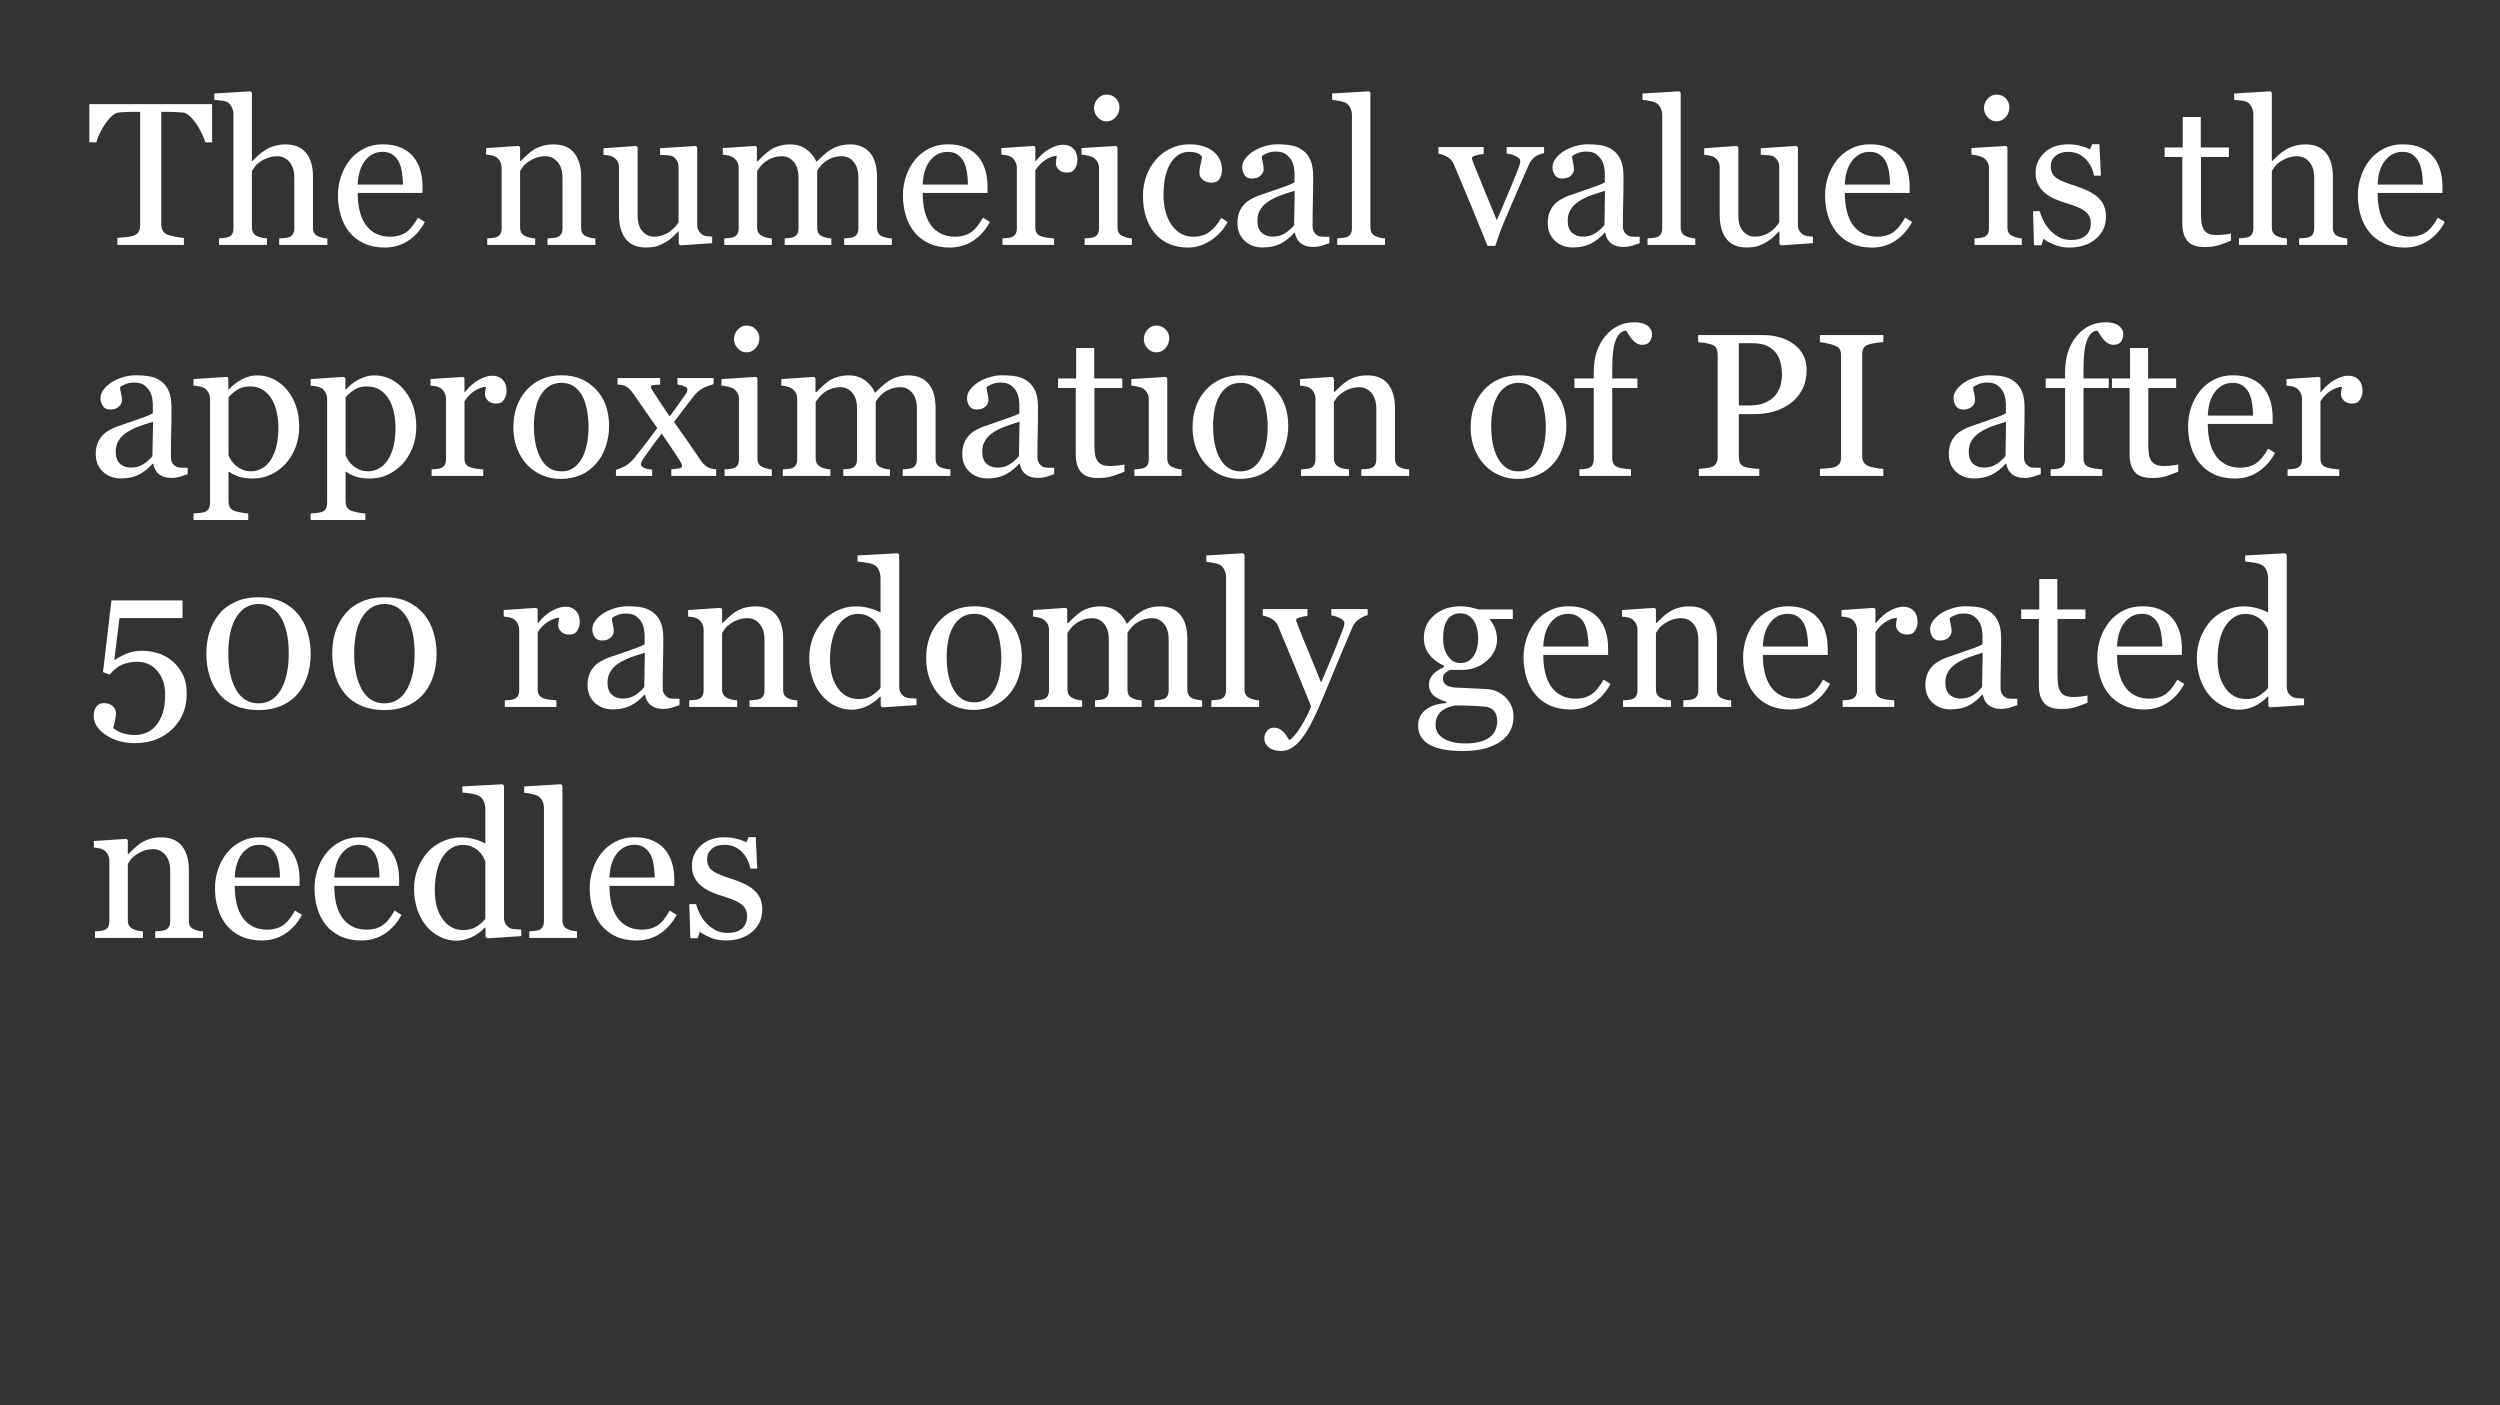 <?xml version="1.0" encoding="UTF-8"?>
<svg xmlns="http://www.w3.org/2000/svg" xmlns:xlink="http://www.w3.org/1999/xlink" width="854pt" height="480pt" viewBox="0 0 854 480" version="1.1">
<rect x="0" y="0" width="854" height="480" fill="#333333" stroke="none"/>
<defs>
<g>
<symbol overflow="visible" id="glyph0-0">
<path style="stroke:none;" d="M 8.68 0 L 8.68 -52.082 L 60.762 -52.082 L 60.762 0 Z M 13.02 -4.34 L 56.422 -4.34 L 56.422 -47.742 L 13.02 -47.742 Z "/>
</symbol>
<symbol overflow="visible" id="glyph0-1">
<path style="stroke:none;" d="M 42.453 -35.062 L 40.113 -35.062 C 39.91 -35.875 39.539 -36.84 39.008 -37.961 C 38.473 -39.078 37.879 -40.133 37.227 -41.129 C 36.539 -42.168 35.797 -43.078 34.996 -43.859 C 34.191 -44.637 33.418 -45.086 32.672 -45.199 C 31.969 -45.289 31.082 -45.355 30.02 -45.402 C 28.949 -45.445 27.965 -45.469 27.062 -45.473 L 25.094 -45.473 L 25.094 -6.984 C 25.09 -6.238 25.246 -5.555 25.566 -4.934 C 25.879 -4.309 26.434 -3.828 27.227 -3.492 C 27.633 -3.332 28.488 -3.117 29.789 -2.848 C 31.086 -2.574 32.098 -2.426 32.824 -2.406 L 32.824 0 L 10.105 0 L 10.105 -2.406 C 10.734 -2.449 11.699 -2.539 13.004 -2.68 C 14.301 -2.812 15.199 -2.984 15.699 -3.188 C 16.441 -3.48 16.992 -3.902 17.344 -4.457 C 17.695 -5.008 17.871 -5.75 17.871 -6.68 L 17.871 -45.473 L 15.902 -45.473 C 15.199 -45.469 14.328 -45.453 13.289 -45.422 C 12.25 -45.387 11.254 -45.312 10.309 -45.199 C 9.559 -45.105 8.785 -44.656 7.984 -43.859 C 7.18 -43.055 6.441 -42.145 5.766 -41.129 C 5.086 -40.109 4.484 -39.031 3.965 -37.891 C 3.445 -36.746 3.086 -35.805 2.883 -35.062 L 0.508 -35.062 L 0.508 -48.117 L 42.453 -48.117 Z "/>
</symbol>
<symbol overflow="visible" id="glyph0-2">
<path style="stroke:none;" d="M 38.824 0 L 22.379 0 L 22.379 -2.238 C 22.895 -2.281 23.473 -2.324 24.109 -2.371 C 24.738 -2.414 25.258 -2.504 25.668 -2.645 C 26.297 -2.844 26.766 -3.199 27.074 -3.711 C 27.379 -4.219 27.531 -4.883 27.535 -5.695 L 27.535 -22.887 C 27.531 -25.262 26.973 -27.09 25.852 -28.379 C 24.727 -29.664 23.359 -30.309 21.754 -30.312 C 20.574 -30.309 19.48 -30.125 18.477 -29.754 C 17.465 -29.379 16.566 -28.922 15.773 -28.383 C 15 -27.816 14.41 -27.25 14.004 -26.688 C 13.598 -26.121 13.281 -25.645 13.055 -25.262 L 13.055 -6.035 C 13.055 -5.266 13.207 -4.633 13.512 -4.137 C 13.816 -3.637 14.285 -3.25 14.918 -2.984 C 15.414 -2.754 15.926 -2.586 16.461 -2.473 C 16.988 -2.359 17.57 -2.281 18.207 -2.238 L 18.207 0 L 1.832 0 L 1.832 -2.238 C 2.344 -2.281 2.883 -2.332 3.445 -2.391 C 4.008 -2.445 4.48 -2.527 4.863 -2.645 C 5.488 -2.844 5.957 -3.199 6.273 -3.711 C 6.586 -4.219 6.742 -4.883 6.746 -5.699 L 6.746 -44.652 C 6.742 -45.422 6.566 -46.191 6.219 -46.961 C 5.867 -47.727 5.41 -48.305 4.848 -48.691 C 4.438 -48.984 3.723 -49.191 2.695 -49.32 C 1.664 -49.441 0.832 -49.527 0.203 -49.574 L 0.203 -51.742 L 12.578 -52.488 L 13.055 -51.98 L 13.055 -28.652 L 13.191 -28.652 C 13.934 -29.395 14.613 -30.055 15.227 -30.633 C 15.836 -31.211 16.641 -31.816 17.641 -32.449 C 18.496 -32.992 19.508 -33.441 20.68 -33.805 C 21.844 -34.164 23.152 -34.348 24.602 -34.348 C 27.59 -34.348 29.887 -33.402 31.496 -31.516 C 33.102 -29.629 33.906 -26.91 33.91 -23.363 L 33.91 -5.969 C 33.906 -5.176 34.051 -4.535 34.336 -4.051 C 34.617 -3.562 35.09 -3.188 35.754 -2.918 C 36.277 -2.711 36.746 -2.555 37.168 -2.457 C 37.586 -2.352 38.141 -2.281 38.824 -2.238 Z "/>
</symbol>
<symbol overflow="visible" id="glyph0-3">
<path style="stroke:none;" d="M 32.145 -7.867 C 30.742 -5.199 28.863 -3.074 26.516 -1.492 C 24.16 0.09 21.461 0.879 18.414 0.883 C 15.723 0.879 13.367 0.406 11.344 -0.539 C 9.32 -1.488 7.652 -2.777 6.34 -4.406 C 5.027 -6.031 4.047 -7.93 3.406 -10.102 C 2.758 -12.273 2.438 -14.566 2.441 -16.988 C 2.438 -19.152 2.781 -21.285 3.477 -23.379 C 4.164 -25.469 5.176 -27.352 6.512 -29.027 C 7.793 -30.629 9.391 -31.922 11.305 -32.906 C 13.211 -33.891 15.355 -34.383 17.734 -34.383 C 20.172 -34.383 22.262 -33.996 24.004 -33.23 C 25.742 -32.457 27.156 -31.406 28.246 -30.078 C 29.281 -28.805 30.055 -27.312 30.566 -25.598 C 31.074 -23.879 31.328 -22.016 31.332 -20.004 L 31.332 -17.77 L 9.188 -17.77 C 9.188 -15.57 9.395 -13.574 9.816 -11.785 C 10.23 -9.992 10.895 -8.418 11.801 -7.062 C 12.68 -5.742 13.832 -4.707 15.258 -3.949 C 16.68 -3.191 18.375 -2.812 20.344 -2.812 C 22.355 -2.812 24.09 -3.281 25.551 -4.227 C 27.008 -5.168 28.414 -6.867 29.77 -9.324 Z M 24.652 -20.617 C 24.648 -21.875 24.543 -23.227 24.328 -24.672 C 24.113 -26.113 23.77 -27.32 23.297 -28.289 C 22.773 -29.324 22.059 -30.168 21.156 -30.824 C 20.25 -31.477 19.086 -31.805 17.668 -31.805 C 15.289 -31.805 13.316 -30.816 11.746 -28.848 C 10.172 -26.871 9.32 -24.129 9.188 -20.617 Z "/>
</symbol>
<symbol overflow="visible" id="glyph0-4">
<path style="stroke:none;" d=""/>
</symbol>
<symbol overflow="visible" id="glyph0-5">
<path style="stroke:none;" d="M 39.367 0 L 23.023 0 L 23.023 -2.238 C 23.539 -2.281 24.109 -2.324 24.734 -2.371 C 25.352 -2.414 25.867 -2.504 26.277 -2.645 C 26.906 -2.844 27.375 -3.199 27.684 -3.711 C 27.988 -4.219 28.141 -4.883 28.145 -5.695 L 28.145 -22.887 C 28.141 -25.262 27.582 -27.09 26.461 -28.379 C 25.336 -29.664 23.969 -30.309 22.367 -30.312 C 21.16 -30.309 20.062 -30.125 19.066 -29.754 C 18.07 -29.379 17.188 -28.922 16.418 -28.383 C 15.668 -27.859 15.07 -27.297 14.633 -26.703 C 14.188 -26.102 13.867 -25.621 13.664 -25.262 L 13.664 -6.035 C 13.664 -5.266 13.82 -4.633 14.137 -4.137 C 14.453 -3.637 14.93 -3.25 15.562 -2.984 C 16.039 -2.754 16.551 -2.586 17.105 -2.473 C 17.656 -2.359 18.23 -2.281 18.82 -2.238 L 18.82 0 L 2.441 0 L 2.441 -2.238 C 2.961 -2.281 3.496 -2.324 4.051 -2.371 C 4.602 -2.414 5.082 -2.504 5.492 -2.645 C 6.121 -2.844 6.59 -3.199 6.898 -3.711 C 7.203 -4.215 7.359 -4.875 7.359 -5.691 L 7.359 -26.316 C 7.359 -27.082 7.195 -27.789 6.867 -28.434 C 6.539 -29.074 6.078 -29.602 5.492 -30.012 C 5.059 -30.281 4.551 -30.477 3.965 -30.602 C 3.375 -30.723 2.742 -30.809 2.07 -30.855 L 2.07 -33.094 L 13.191 -33.84 L 13.664 -33.367 L 13.664 -28.652 L 13.836 -28.652 C 14.375 -29.191 15.055 -29.84 15.867 -30.602 C 16.68 -31.355 17.449 -31.973 18.176 -32.449 C 19.012 -32.992 20.004 -33.441 21.156 -33.805 C 22.309 -34.164 23.609 -34.348 25.059 -34.348 C 28.266 -34.348 30.645 -33.348 32.195 -31.348 C 33.742 -29.348 34.516 -26.684 34.52 -23.363 L 34.52 -5.969 C 34.516 -5.176 34.652 -4.535 34.926 -4.051 C 35.195 -3.562 35.66 -3.188 36.316 -2.918 C 36.855 -2.691 37.324 -2.531 37.723 -2.441 C 38.117 -2.348 38.664 -2.281 39.367 -2.238 Z "/>
</symbol>
<symbol overflow="visible" id="glyph0-6">
<path style="stroke:none;" d="M 38.281 -0.609 L 27.367 0.137 L 26.855 -0.34 L 26.855 -4.578 L 26.652 -4.578 C 26.109 -4.008 25.5 -3.402 24.824 -2.762 C 24.145 -2.113 23.367 -1.531 22.488 -1.016 C 21.473 -0.402 20.488 0.055 19.543 0.371 C 18.59 0.684 17.25 0.844 15.516 0.848 C 12.555 0.844 10.301 -0.117 8.758 -2.047 C 7.211 -3.977 6.438 -6.785 6.441 -10.465 L 6.441 -26.453 C 6.438 -27.262 6.285 -27.945 5.98 -28.5 C 5.672 -29.055 5.223 -29.535 4.633 -29.941 C 4.223 -30.211 3.711 -30.406 3.098 -30.535 C 2.48 -30.656 1.832 -30.742 1.152 -30.789 L 1.152 -33.027 L 12.309 -33.84 L 12.816 -33.367 L 12.816 -10.137 C 12.812 -7.719 13.355 -5.898 14.445 -4.68 C 15.527 -3.457 16.828 -2.848 18.344 -2.848 C 19.586 -2.848 20.695 -3.039 21.668 -3.422 C 22.637 -3.805 23.449 -4.254 24.109 -4.777 C 24.715 -5.246 25.25 -5.75 25.719 -6.285 C 26.18 -6.812 26.539 -7.305 26.789 -7.758 L 26.789 -26.691 C 26.789 -27.434 26.629 -28.094 26.312 -28.672 C 25.996 -29.242 25.555 -29.734 24.992 -30.145 C 24.578 -30.414 23.973 -30.578 23.176 -30.637 C 22.371 -30.691 21.473 -30.742 20.48 -30.789 L 20.48 -33.027 L 32.652 -33.84 L 33.164 -33.367 L 33.164 -6.844 C 33.164 -6.078 33.32 -5.422 33.637 -4.879 C 33.953 -4.336 34.395 -3.875 34.961 -3.492 C 35.363 -3.242 35.848 -3.078 36.418 -3 C 36.98 -2.922 37.602 -2.871 38.281 -2.848 Z "/>
</symbol>
<symbol overflow="visible" id="glyph0-7">
<path style="stroke:none;" d="M 59.645 0 L 43.367 0 L 43.367 -2.238 C 43.883 -2.281 44.41 -2.324 44.945 -2.371 C 45.473 -2.414 45.941 -2.504 46.352 -2.645 C 46.98 -2.844 47.449 -3.199 47.758 -3.711 C 48.062 -4.219 48.215 -4.883 48.219 -5.695 L 48.219 -22.957 C 48.215 -25.305 47.68 -27.117 46.605 -28.395 C 45.531 -29.672 44.191 -30.309 42.59 -30.312 C 41.477 -30.309 40.438 -30.141 39.469 -29.805 C 38.496 -29.465 37.602 -28.992 36.789 -28.383 C 36.133 -27.883 35.586 -27.344 35.145 -26.77 C 34.703 -26.191 34.367 -25.711 34.145 -25.328 L 34.145 -6.035 C 34.141 -5.242 34.277 -4.59 34.551 -4.086 C 34.82 -3.574 35.285 -3.188 35.941 -2.918 C 36.461 -2.711 36.93 -2.555 37.348 -2.457 C 37.766 -2.352 38.312 -2.281 38.996 -2.238 L 38.996 0 L 23.059 0 L 23.059 -2.238 C 23.574 -2.281 24.078 -2.324 24.566 -2.371 C 25.051 -2.414 25.496 -2.504 25.906 -2.645 C 26.535 -2.844 27.004 -3.199 27.312 -3.711 C 27.613 -4.219 27.766 -4.883 27.77 -5.695 L 27.77 -22.957 C 27.766 -25.305 27.23 -27.117 26.156 -28.395 C 25.078 -29.672 23.734 -30.309 22.129 -30.312 C 21.016 -30.309 19.973 -30.133 19 -29.785 C 18.023 -29.434 17.129 -28.957 16.316 -28.348 C 15.656 -27.848 15.102 -27.285 14.652 -26.668 C 14.195 -26.043 13.855 -25.574 13.633 -25.262 L 13.633 -6.102 C 13.629 -5.328 13.785 -4.684 14.105 -4.168 C 14.418 -3.645 14.895 -3.25 15.531 -2.984 C 16.004 -2.754 16.488 -2.586 16.988 -2.473 C 17.48 -2.359 18.035 -2.281 18.648 -2.238 L 18.648 0 L 2.406 0 L 2.406 -2.238 C 2.926 -2.281 3.461 -2.324 4.016 -2.371 C 4.566 -2.414 5.051 -2.504 5.461 -2.645 C 6.094 -2.844 6.562 -3.199 6.867 -3.711 C 7.172 -4.215 7.324 -4.875 7.324 -5.691 L 7.324 -26.453 C 7.324 -27.176 7.16 -27.824 6.832 -28.402 C 6.504 -28.973 6.047 -29.465 5.461 -29.875 C 5.031 -30.145 4.5 -30.363 3.867 -30.535 C 3.234 -30.699 2.578 -30.809 1.898 -30.855 L 1.898 -33.094 L 13.09 -33.84 L 13.562 -33.367 L 13.562 -28.586 L 13.801 -28.586 C 14.363 -29.148 15.055 -29.816 15.867 -30.586 C 16.68 -31.352 17.438 -31.973 18.141 -32.449 C 18.93 -32.992 19.918 -33.441 21.105 -33.805 C 22.293 -34.164 23.574 -34.348 24.957 -34.348 C 27.121 -34.348 28.988 -33.766 30.551 -32.602 C 32.109 -31.438 33.227 -30.031 33.91 -28.383 C 34.715 -29.172 35.43 -29.863 36.055 -30.465 C 36.672 -31.059 37.492 -31.699 38.512 -32.383 C 39.367 -32.969 40.375 -33.441 41.539 -33.805 C 42.699 -34.164 43.992 -34.348 45.418 -34.348 C 48.234 -34.348 50.469 -33.418 52.121 -31.566 C 53.766 -29.711 54.59 -26.863 54.594 -23.023 L 54.594 -6.035 C 54.59 -5.242 54.727 -4.59 55 -4.086 C 55.27 -3.574 55.734 -3.188 56.391 -2.918 C 56.906 -2.711 57.418 -2.555 57.93 -2.457 C 58.438 -2.352 59.008 -2.281 59.645 -2.238 Z "/>
</symbol>
<symbol overflow="visible" id="glyph0-8">
<path style="stroke:none;" d="M 28.043 -29.129 C 28.043 -27.973 27.758 -26.949 27.195 -26.059 C 26.625 -25.16 25.754 -24.715 24.582 -24.719 C 23.312 -24.715 22.348 -25.043 21.684 -25.703 C 21.016 -26.355 20.684 -27.078 20.684 -27.871 C 20.684 -28.367 20.723 -28.82 20.801 -29.227 C 20.879 -29.633 20.953 -30.039 21.023 -30.449 C 19.961 -30.445 18.715 -30.016 17.293 -29.16 C 15.863 -28.297 14.656 -27.078 13.664 -25.5 L 13.664 -6.035 C 13.664 -5.242 13.816 -4.598 14.121 -4.102 C 14.426 -3.602 14.906 -3.227 15.562 -2.984 C 16.125 -2.754 16.852 -2.586 17.75 -2.473 C 18.641 -2.359 19.418 -2.281 20.074 -2.238 L 20.074 0 L 2.441 0 L 2.441 -2.238 C 2.961 -2.281 3.496 -2.324 4.051 -2.371 C 4.602 -2.414 5.082 -2.504 5.492 -2.645 C 6.121 -2.844 6.59 -3.199 6.898 -3.711 C 7.203 -4.215 7.359 -4.875 7.359 -5.691 L 7.359 -26.316 C 7.359 -27.012 7.195 -27.703 6.867 -28.383 C 6.539 -29.059 6.078 -29.602 5.492 -30.012 C 5.059 -30.281 4.551 -30.477 3.965 -30.602 C 3.375 -30.723 2.742 -30.809 2.07 -30.855 L 2.07 -33.094 L 13.191 -33.84 L 13.664 -33.367 L 13.664 -28.652 L 13.836 -28.652 C 15.234 -30.48 16.793 -31.867 18.512 -32.82 C 20.227 -33.766 21.801 -34.242 23.227 -34.246 C 24.648 -34.242 25.805 -33.777 26.703 -32.855 C 27.594 -31.926 28.043 -30.684 28.043 -29.129 Z "/>
</symbol>
<symbol overflow="visible" id="glyph0-9">
<path style="stroke:none;" d="M 18.648 0 L 2.508 0 L 2.508 -2.238 C 3.027 -2.281 3.562 -2.324 4.117 -2.371 C 4.668 -2.414 5.148 -2.504 5.562 -2.645 C 6.191 -2.844 6.66 -3.199 6.969 -3.711 C 7.27 -4.215 7.422 -4.875 7.426 -5.691 L 7.426 -26.316 C 7.422 -27.035 7.258 -27.695 6.934 -28.297 C 6.602 -28.891 6.145 -29.395 5.562 -29.805 C 5.129 -30.074 4.508 -30.305 3.695 -30.5 C 2.879 -30.688 2.133 -30.809 1.457 -30.855 L 1.457 -33.094 L 13.258 -33.84 L 13.734 -33.367 L 13.734 -6.102 C 13.734 -5.309 13.883 -4.656 14.188 -4.137 C 14.484 -3.613 14.961 -3.227 15.617 -2.984 C 16.109 -2.777 16.594 -2.613 17.066 -2.492 C 17.535 -2.363 18.062 -2.281 18.648 -2.238 Z M 14.41 -47.031 C 14.406 -45.738 13.984 -44.613 13.137 -43.656 C 12.289 -42.691 11.242 -42.211 10.004 -42.215 C 8.848 -42.211 7.848 -42.668 7 -43.586 C 6.152 -44.5 5.73 -45.547 5.73 -46.727 C 5.73 -47.965 6.152 -49.051 7 -49.98 C 7.848 -50.906 8.848 -51.367 10.004 -51.371 C 11.289 -51.367 12.348 -50.934 13.172 -50.066 C 13.996 -49.195 14.406 -48.184 14.41 -47.031 Z "/>
</symbol>
<symbol overflow="visible" id="glyph0-10">
<path style="stroke:none;" d="M 17.902 0.883 C 13.062 0.879 9.277 -0.723 6.543 -3.934 C 3.805 -7.141 2.438 -11.449 2.441 -16.852 C 2.438 -19.203 2.805 -21.398 3.543 -23.445 C 4.273 -25.488 5.34 -27.352 6.746 -29.027 C 8.078 -30.629 9.754 -31.922 11.766 -32.906 C 13.777 -33.891 15.969 -34.383 18.344 -34.383 C 21.621 -34.383 24.289 -33.594 26.348 -32.023 C 28.402 -30.449 29.43 -28.309 29.434 -25.602 C 29.43 -24.469 29.16 -23.469 28.617 -22.598 C 28.074 -21.727 27.18 -21.293 25.941 -21.293 C 24.602 -21.293 23.566 -21.629 22.836 -22.309 C 22.098 -22.98 21.73 -23.738 21.734 -24.574 C 21.73 -25.586 21.867 -26.625 22.141 -27.699 C 22.41 -28.766 22.57 -29.551 22.617 -30.047 C 22.211 -30.746 21.605 -31.211 20.805 -31.449 C 20.004 -31.684 19.141 -31.805 18.219 -31.805 C 17.133 -31.805 16.102 -31.57 15.125 -31.109 C 14.141 -30.641 13.188 -29.789 12.266 -28.551 C 11.43 -27.418 10.754 -25.891 10.238 -23.973 C 9.715 -22.047 9.457 -19.754 9.461 -17.09 C 9.457 -12.883 10.387 -9.453 12.254 -6.797 C 14.113 -4.141 16.559 -2.812 19.582 -2.812 C 21.77 -2.812 23.602 -3.344 25.082 -4.414 C 26.559 -5.48 27.93 -7.086 29.199 -9.223 L 31.363 -7.801 C 29.871 -5.129 27.906 -3.016 25.465 -1.457 C 23.023 0.102 20.5 0.879 17.902 0.883 Z "/>
</symbol>
<symbol overflow="visible" id="glyph0-11">
<path style="stroke:none;" d="M 34.113 -0.609 C 33.051 -0.227 32.117 0.082 31.312 0.32 C 30.508 0.559 29.598 0.68 28.586 0.68 C 26.82 0.68 25.414 0.27 24.363 -0.559 C 23.309 -1.379 22.633 -2.586 22.344 -4.172 L 22.141 -4.172 C 20.668 -2.543 19.09 -1.297 17.41 -0.441 C 15.723 0.418 13.695 0.844 11.324 0.848 C 8.812 0.844 6.75 0.078 5.137 -1.457 C 3.516 -2.992 2.707 -5.004 2.711 -7.492 C 2.707 -8.777 2.887 -9.93 3.254 -10.949 C 3.613 -11.965 4.156 -12.883 4.883 -13.699 C 5.445 -14.375 6.191 -14.977 7.121 -15.512 C 8.043 -16.039 8.914 -16.465 9.73 -16.785 C 10.746 -17.164 12.809 -17.875 15.918 -18.918 C 19.023 -19.957 21.121 -20.773 22.211 -21.363 L 22.211 -24.719 C 22.207 -25.012 22.145 -25.578 22.023 -26.414 C 21.895 -27.25 21.629 -28.039 21.227 -28.789 C 20.77 -29.621 20.129 -30.352 19.309 -30.973 C 18.48 -31.594 17.312 -31.902 15.801 -31.906 C 14.758 -31.902 13.793 -31.727 12.902 -31.379 C 12.008 -31.027 11.379 -30.664 11.02 -30.281 C 11.016 -29.828 11.121 -29.16 11.34 -28.277 C 11.551 -27.395 11.66 -26.582 11.664 -25.84 C 11.66 -25.047 11.305 -24.32 10.594 -23.668 C 9.883 -23.008 8.895 -22.68 7.629 -22.684 C 6.496 -22.68 5.664 -23.082 5.137 -23.887 C 4.602 -24.688 4.336 -25.586 4.34 -26.586 C 4.336 -27.621 4.703 -28.617 5.441 -29.566 C 6.172 -30.516 7.129 -31.363 8.309 -32.109 C 9.324 -32.742 10.555 -33.277 12 -33.719 C 13.445 -34.16 14.859 -34.383 16.242 -34.383 C 18.141 -34.383 19.793 -34.25 21.207 -33.992 C 22.617 -33.727 23.902 -33.168 25.059 -32.316 C 26.211 -31.473 27.086 -30.336 27.688 -28.906 C 28.281 -27.469 28.582 -25.621 28.586 -23.363 C 28.582 -20.129 28.547 -17.266 28.484 -14.766 C 28.414 -12.266 28.383 -9.535 28.383 -6.578 C 28.383 -5.691 28.535 -4.988 28.84 -4.473 C 29.145 -3.949 29.613 -3.512 30.246 -3.152 C 30.582 -2.949 31.117 -2.836 31.855 -2.812 C 32.586 -2.789 33.34 -2.777 34.113 -2.781 Z M 22.277 -18.516 C 20.355 -17.945 18.668 -17.387 17.223 -16.848 C 15.773 -16.301 14.43 -15.621 13.191 -14.809 C 12.059 -14.035 11.168 -13.125 10.512 -12.074 C 9.855 -11.016 9.527 -9.766 9.527 -8.32 C 9.527 -6.438 10.016 -5.055 11 -4.172 C 11.98 -3.289 13.23 -2.848 14.75 -2.848 C 16.352 -2.848 17.766 -3.238 18.988 -4.02 C 20.207 -4.801 21.234 -5.723 22.074 -6.789 Z "/>
</symbol>
<symbol overflow="visible" id="glyph0-12">
<path style="stroke:none;" d="M 18.105 0 L 1.797 0 L 1.797 -2.238 C 2.316 -2.281 2.871 -2.332 3.457 -2.391 C 4.043 -2.445 4.527 -2.527 4.918 -2.645 C 5.547 -2.844 6.023 -3.199 6.34 -3.711 C 6.656 -4.219 6.812 -4.883 6.816 -5.699 L 6.816 -44.449 C 6.812 -45.262 6.637 -46.023 6.289 -46.738 C 5.938 -47.449 5.48 -48.008 4.918 -48.418 C 4.504 -48.688 3.758 -48.938 2.676 -49.168 C 1.59 -49.391 0.719 -49.527 0.066 -49.574 L 0.066 -51.742 L 12.648 -52.488 L 13.121 -51.98 L 13.121 -6.102 C 13.117 -5.309 13.266 -4.66 13.562 -4.152 C 13.855 -3.641 14.332 -3.25 14.988 -2.984 C 15.484 -2.754 15.973 -2.586 16.461 -2.473 C 16.945 -2.359 17.496 -2.281 18.105 -2.238 Z "/>
</symbol>
<symbol overflow="visible" id="glyph0-13">
<path style="stroke:none;" d="M 35.469 -31.363 C 34.445 -31.18 33.48 -30.812 32.566 -30.262 C 31.652 -29.707 30.867 -28.73 30.211 -27.328 C 28.875 -24.297 27.496 -21.137 26.074 -17.852 C 24.648 -14.559 23.168 -11.105 21.633 -7.492 C 21.18 -6.449 20.699 -5.219 20.191 -3.797 C 19.684 -2.371 19.215 -1.004 18.785 0.305 L 16.141 0.305 C 13.988 -5.008 12.008 -9.848 10.203 -14.223 C 8.391 -18.594 6.516 -23.078 4.578 -27.668 C 4.121 -28.707 3.395 -29.516 2.391 -30.094 C 1.383 -30.668 0.371 -31.035 -0.645 -31.195 L -0.645 -33.434 L 14.828 -33.434 L 14.828 -31.059 C 14.148 -31.035 13.301 -30.895 12.285 -30.637 C 11.266 -30.375 10.758 -30.02 10.758 -29.57 C 10.758 -29.5 10.812 -29.324 10.926 -29.043 C 11.039 -28.758 11.152 -28.438 11.27 -28.082 C 12.191 -25.773 13.5 -22.555 15.191 -18.426 C 16.879 -14.289 18.254 -10.957 19.316 -8.434 C 20.125 -10.371 21.148 -12.789 22.383 -15.684 C 23.617 -18.57 24.945 -21.801 26.371 -25.371 C 26.594 -25.98 26.809 -26.547 27.016 -27.078 C 27.215 -27.605 27.316 -28.145 27.32 -28.691 C 27.316 -29.07 27.129 -29.414 26.758 -29.723 C 26.383 -30.023 25.938 -30.289 25.422 -30.52 C 24.898 -30.742 24.391 -30.91 23.895 -31.023 C 23.395 -31.137 22.988 -31.215 22.676 -31.262 L 22.676 -33.434 L 35.469 -33.434 Z "/>
</symbol>
<symbol overflow="visible" id="glyph0-14">
<path style="stroke:none;" d="M 24.516 -16.379 C 25.441 -15.559 26.152 -14.621 26.652 -13.562 C 27.148 -12.496 27.398 -11.195 27.398 -9.664 C 27.398 -6.562 26.238 -4.031 23.922 -2.066 C 21.602 -0.102 18.602 0.879 14.918 0.883 C 12.973 0.879 11.18 0.531 9.543 -0.168 C 7.902 -0.867 6.734 -1.512 6.035 -2.102 L 5.359 0.102 L 2.812 0.102 L 2.477 -11.527 L 4.816 -11.527 C 4.996 -10.641 5.379 -9.609 5.965 -8.434 C 6.551 -7.25 7.262 -6.184 8.105 -5.234 C 8.98 -4.234 10.039 -3.395 11.273 -2.715 C 12.504 -2.031 13.887 -1.691 15.43 -1.695 C 17.594 -1.691 19.266 -2.188 20.445 -3.18 C 21.617 -4.168 22.207 -5.582 22.211 -7.426 C 22.207 -8.371 22.02 -9.191 21.648 -9.883 C 21.273 -10.57 20.727 -11.176 20.004 -11.699 C 19.258 -12.215 18.34 -12.684 17.258 -13.105 C 16.172 -13.523 14.965 -13.938 13.633 -14.344 C 12.566 -14.656 11.383 -15.09 10.086 -15.648 C 8.781 -16.199 7.668 -16.848 6.746 -17.598 C 5.746 -18.387 4.934 -19.359 4.305 -20.512 C 3.668 -21.664 3.352 -23.02 3.355 -24.582 C 3.352 -27.316 4.367 -29.637 6.406 -31.535 C 8.438 -33.434 11.164 -34.383 14.582 -34.383 C 15.891 -34.383 17.23 -34.211 18.598 -33.875 C 19.965 -33.531 21.078 -33.125 21.938 -32.652 L 22.719 -34.418 L 25.16 -34.418 L 25.668 -23.668 L 23.328 -23.668 C 22.852 -26.07 21.828 -28.027 20.258 -29.539 C 18.684 -31.047 16.77 -31.805 14.512 -31.805 C 12.656 -31.805 11.199 -31.336 10.137 -30.402 C 9.074 -29.469 8.543 -28.344 8.543 -27.023 C 8.543 -26.008 8.719 -25.16 9.07 -24.48 C 9.422 -23.801 9.945 -23.223 10.648 -22.754 C 11.32 -22.297 12.176 -21.875 13.207 -21.48 C 14.234 -21.082 15.504 -20.633 17.023 -20.141 C 18.512 -19.664 19.918 -19.113 21.242 -18.48 C 22.562 -17.848 23.656 -17.145 24.516 -16.379 Z "/>
</symbol>
<symbol overflow="visible" id="glyph0-15">
<path style="stroke:none;" d="M 23.09 -1.457 C 21.617 -0.844 20.227 -0.332 18.918 0.082 C 17.605 0.5 16 0.707 14.105 0.711 C 11.301 0.707 9.328 0.004 8.188 -1.406 C 7.043 -2.82 6.473 -4.812 6.477 -7.391 L 6.477 -30.043 L 0.441 -30.043 L 0.441 -33.297 L 6.613 -33.297 L 6.613 -43.707 L 12.785 -43.707 L 12.785 -33.297 L 22.379 -33.297 L 22.379 -30.043 L 12.852 -30.043 L 12.852 -11.359 C 12.848 -9.957 12.898 -8.785 13.004 -7.848 C 13.102 -6.906 13.348 -6.09 13.734 -5.391 C 14.094 -4.734 14.633 -4.234 15.359 -3.898 C 16.078 -3.555 17.051 -3.387 18.277 -3.391 C 18.84 -3.387 19.672 -3.438 20.77 -3.543 C 21.863 -3.641 22.637 -3.77 23.09 -3.934 Z "/>
</symbol>
<symbol overflow="visible" id="glyph0-16">
<path style="stroke:none;" d="M 32.992 -29.465 C 34.324 -27.883 35.359 -26.047 36.094 -23.957 C 36.828 -21.863 37.195 -19.473 37.199 -16.785 C 37.195 -14.137 36.754 -11.723 35.875 -9.543 C 34.988 -7.359 33.824 -5.5 32.383 -3.969 C 30.863 -2.406 29.18 -1.207 27.328 -0.371 C 25.477 0.465 23.508 0.879 21.43 0.883 C 19.414 0.879 17.766 0.652 16.48 0.203 C 15.188 -0.25 14.137 -0.777 13.324 -1.391 L 13.055 -1.391 L 13.055 8.672 C 13.055 9.484 13.211 10.164 13.527 10.711 C 13.844 11.254 14.332 11.648 14.988 11.898 C 15.527 12.102 16.301 12.301 17.309 12.496 C 18.316 12.688 19.145 12.793 19.801 12.816 L 19.801 15.055 L 1.117 15.055 L 1.117 12.816 C 1.816 12.77 2.496 12.715 3.152 12.648 C 3.809 12.578 4.395 12.465 4.918 12.309 C 5.59 12.078 6.066 11.684 6.34 11.121 C 6.609 10.555 6.742 9.887 6.746 9.121 L 6.746 -26.449 C 6.742 -27.125 6.574 -27.777 6.238 -28.414 C 5.898 -29.043 5.457 -29.555 4.918 -29.941 C 4.504 -30.211 3.938 -30.418 3.219 -30.566 C 2.492 -30.711 1.793 -30.809 1.117 -30.855 L 1.117 -33.094 L 12.512 -33.84 L 12.988 -33.434 L 12.988 -29.668 L 13.258 -29.602 C 14.43 -30.957 15.887 -32.086 17.629 -32.992 C 19.367 -33.895 21.098 -34.348 22.82 -34.348 C 24.898 -34.348 26.805 -33.906 28.535 -33.023 C 30.262 -32.141 31.746 -30.953 32.992 -29.465 Z M 27.465 -5.426 C 28.363 -6.824 29.031 -8.449 29.465 -10.309 C 29.891 -12.16 30.105 -14.23 30.109 -16.512 C 30.105 -18.184 29.926 -19.891 29.566 -21.633 C 29.207 -23.375 28.641 -24.887 27.871 -26.176 C 27.102 -27.484 26.094 -28.547 24.852 -29.363 C 23.605 -30.176 22.117 -30.586 20.379 -30.586 C 18.707 -30.586 17.281 -30.219 16.105 -29.484 C 14.93 -28.75 13.914 -27.871 13.055 -26.855 L 13.055 -7.086 C 13.258 -6.473 13.59 -5.84 14.055 -5.188 C 14.516 -4.527 15.031 -3.965 15.598 -3.492 C 16.297 -2.926 17.051 -2.465 17.867 -2.117 C 18.68 -1.766 19.676 -1.594 20.855 -1.594 C 22.117 -1.594 23.34 -1.926 24.516 -2.594 C 25.688 -3.258 26.668 -4.203 27.465 -5.426 Z "/>
</symbol>
<symbol overflow="visible" id="glyph0-17">
<path style="stroke:none;" d="M 35.062 -17.055 C 35.062 -14.703 34.688 -12.391 33.941 -10.121 C 33.191 -7.848 32.129 -5.922 30.75 -4.34 C 29.188 -2.531 27.375 -1.188 25.316 -0.305 C 23.258 0.574 20.949 1.012 18.395 1.016 C 16.262 1.012 14.238 0.613 12.316 -0.188 C 10.395 -0.988 8.684 -2.156 7.191 -3.695 C 5.719 -5.207 4.551 -7.055 3.68 -9.238 C 2.809 -11.418 2.371 -13.867 2.375 -16.582 C 2.371 -21.801 3.895 -26.07 6.938 -29.398 C 9.98 -32.719 13.969 -34.383 18.902 -34.383 C 23.586 -34.383 27.449 -32.805 30.496 -29.652 C 33.539 -26.496 35.062 -22.297 35.062 -17.055 Z M 28.043 -16.988 C 28.043 -18.68 27.871 -20.473 27.531 -22.363 C 27.191 -24.25 26.684 -25.848 26.004 -27.16 C 25.277 -28.559 24.324 -29.684 23.148 -30.531 C 21.969 -31.379 20.531 -31.805 18.836 -31.805 C 17.09 -31.805 15.602 -31.375 14.367 -30.516 C 13.133 -29.656 12.129 -28.48 11.363 -26.992 C 10.637 -25.609 10.129 -24.039 9.832 -22.277 C 9.535 -20.512 9.387 -18.805 9.391 -17.156 C 9.387 -14.984 9.562 -12.977 9.918 -11.137 C 10.266 -9.293 10.828 -7.648 11.602 -6.207 C 12.367 -4.754 13.332 -3.617 14.504 -2.797 C 15.668 -1.969 17.113 -1.559 18.836 -1.559 C 21.664 -1.559 23.906 -2.926 25.562 -5.66 C 27.215 -8.395 28.043 -12.168 28.043 -16.988 Z "/>
</symbol>
<symbol overflow="visible" id="glyph0-18">
<path style="stroke:none;" d="M 34.652 0 L 19.328 0 L 19.328 -2.238 C 20.348 -2.348 21.215 -2.457 21.93 -2.574 C 22.645 -2.684 23.004 -2.98 23.004 -3.457 C 23.004 -3.66 22.891 -3.977 22.664 -4.406 C 22.438 -4.836 22.211 -5.23 21.984 -5.594 C 21.418 -6.473 20.641 -7.656 19.656 -9.141 C 18.668 -10.621 17.465 -12.391 16.043 -14.449 C 14.863 -12.98 13.773 -11.547 12.777 -10.156 C 11.781 -8.762 10.742 -7.289 9.656 -5.73 C 9.496 -5.504 9.332 -5.219 9.164 -4.883 C 8.992 -4.539 8.906 -4.27 8.91 -4.07 C 8.906 -3.57 9.227 -3.156 9.875 -2.832 C 10.516 -2.5 11.488 -2.281 12.785 -2.172 L 12.785 0 L 0.406 0 L 0.406 -2.102 C 1.938 -2.551 3.176 -3.098 4.117 -3.746 C 5.055 -4.387 5.918 -5.184 6.711 -6.137 C 7.41 -7.043 8.391 -8.293 9.648 -9.883 C 10.902 -11.469 12.527 -13.625 14.523 -16.348 C 13.367 -17.992 11.961 -20.004 10.301 -22.383 C 8.637 -24.758 7.262 -26.734 6.18 -28.312 C 5.59 -29.172 4.914 -29.867 4.156 -30.398 C 3.395 -30.93 2.328 -31.195 0.949 -31.195 L 0.949 -33.434 L 15.496 -33.434 L 15.496 -31.195 C 14.773 -31.195 14.062 -31.148 13.363 -31.059 C 12.664 -30.969 12.316 -30.766 12.316 -30.449 C 12.316 -30.242 12.383 -30.016 12.52 -29.77 C 12.652 -29.52 12.82 -29.25 13.027 -28.957 C 13.52 -28.188 14.293 -27 15.348 -25.398 C 16.395 -23.793 17.531 -22.098 18.75 -20.312 C 19.543 -21.395 20.465 -22.66 21.52 -24.109 C 22.57 -25.555 23.539 -26.934 24.426 -28.246 C 24.516 -28.402 24.605 -28.602 24.695 -28.84 C 24.785 -29.074 24.832 -29.305 24.832 -29.535 C 24.832 -30.008 24.438 -30.387 23.656 -30.668 C 22.871 -30.949 22.129 -31.145 21.43 -31.262 L 21.43 -33.434 L 33.773 -33.434 L 33.773 -31.332 C 32.031 -30.875 30.672 -30.34 29.703 -29.719 C 28.727 -29.098 27.902 -28.379 27.227 -27.566 C 26.48 -26.637 25.594 -25.496 24.566 -24.141 C 23.539 -22.781 22.102 -20.883 20.25 -18.445 C 22.305 -15.551 23.973 -13.176 25.262 -11.324 C 26.547 -9.469 27.848 -7.559 29.16 -5.594 C 29.812 -4.598 30.543 -3.812 31.348 -3.238 C 32.148 -2.66 33.25 -2.328 34.652 -2.238 Z "/>
</symbol>
<symbol overflow="visible" id="glyph0-19">
<path style="stroke:none;" d="M 27.328 -48.422 C 27.328 -47.402 27.055 -46.543 26.516 -45.844 C 25.969 -45.141 25.145 -44.789 24.039 -44.793 C 23.336 -44.789 22.719 -44.938 22.191 -45.234 C 21.656 -45.527 21.168 -45.922 20.719 -46.422 C 20.266 -46.918 19.844 -47.484 19.461 -48.117 C 19.074 -48.75 18.75 -49.258 18.48 -49.641 C 16.965 -49.57 15.793 -48.516 14.969 -46.477 C 14.145 -44.434 13.734 -41.18 13.734 -36.715 L 13.734 -33.297 L 22.344 -33.297 L 22.344 -30.043 L 13.734 -30.043 L 13.734 -6.035 C 13.734 -5.242 13.887 -4.598 14.191 -4.102 C 14.496 -3.602 14.977 -3.227 15.633 -2.984 C 16.172 -2.777 16.895 -2.613 17.801 -2.492 C 18.703 -2.363 19.48 -2.281 20.141 -2.238 L 20.141 0 L 2.508 0 L 2.508 -2.238 C 3.027 -2.281 3.562 -2.324 4.117 -2.371 C 4.668 -2.414 5.148 -2.504 5.562 -2.645 C 6.191 -2.844 6.66 -3.199 6.969 -3.711 C 7.27 -4.219 7.422 -4.883 7.426 -5.695 L 7.426 -30.043 L 0.812 -30.043 L 0.812 -33.297 L 7.426 -33.297 L 7.426 -35.43 C 7.422 -40.504 8.738 -44.617 11.375 -47.766 C 14.008 -50.914 17.305 -52.488 21.262 -52.488 C 23.27 -52.488 24.781 -52.09 25.801 -51.301 C 26.816 -50.508 27.328 -49.551 27.328 -48.422 Z "/>
</symbol>
<symbol overflow="visible" id="glyph0-20">
<path style="stroke:none;" d="M 40.148 -36.246 C 40.148 -33.738 39.656 -31.516 38.672 -29.586 C 37.688 -27.648 36.324 -26.051 34.586 -24.785 C 32.863 -23.52 30.977 -22.59 28.922 -22.004 C 26.867 -21.414 24.684 -21.121 22.379 -21.125 L 16.988 -21.125 L 16.988 -6.543 C 16.984 -5.75 17.117 -5.055 17.379 -4.457 C 17.637 -3.855 18.172 -3.398 18.988 -3.086 C 19.391 -2.926 20.109 -2.777 21.141 -2.645 C 22.168 -2.504 23.109 -2.426 23.973 -2.406 L 23.973 0 L 3.324 0 L 3.324 -2.406 C 3.863 -2.449 4.648 -2.527 5.68 -2.645 C 6.703 -2.754 7.422 -2.902 7.832 -3.086 C 8.508 -3.379 9 -3.809 9.309 -4.375 C 9.609 -4.938 9.762 -5.66 9.766 -6.543 L 9.766 -41.266 C 9.762 -42.055 9.648 -42.766 9.426 -43.402 C 9.195 -44.031 8.664 -44.508 7.832 -44.828 C 6.969 -45.117 6.113 -45.324 5.27 -45.453 C 4.418 -45.574 3.691 -45.66 3.086 -45.707 L 3.086 -48.117 L 25.059 -48.117 C 29.531 -48.117 33.164 -47.035 35.961 -44.879 C 38.75 -42.715 40.148 -39.84 40.148 -36.246 Z M 29.84 -28.043 C 30.605 -29.125 31.113 -30.246 31.363 -31.414 C 31.609 -32.578 31.734 -33.625 31.738 -34.551 C 31.734 -35.836 31.582 -37.148 31.281 -38.484 C 30.973 -39.82 30.445 -40.984 29.703 -41.977 C 28.906 -43.039 27.867 -43.863 26.582 -44.453 C 25.293 -45.039 23.688 -45.332 21.77 -45.336 L 16.988 -45.336 L 16.988 -24.074 L 20.445 -24.074 C 22.883 -24.07 24.867 -24.449 26.398 -25.211 C 27.922 -25.965 29.07 -26.91 29.84 -28.043 Z "/>
</symbol>
<symbol overflow="visible" id="glyph0-21">
<path style="stroke:none;" d="M 24.348 0 L 2.68 0 L 2.68 -2.406 C 3.285 -2.449 4.168 -2.516 5.324 -2.609 C 6.477 -2.695 7.289 -2.832 7.766 -3.02 C 8.508 -3.309 9.051 -3.711 9.391 -4.219 C 9.73 -4.727 9.902 -5.434 9.902 -6.34 L 9.902 -41.199 C 9.902 -41.988 9.777 -42.652 9.527 -43.184 C 9.277 -43.715 8.688 -44.16 7.766 -44.52 C 7.082 -44.793 6.23 -45.047 5.203 -45.285 C 4.172 -45.52 3.328 -45.66 2.68 -45.707 L 2.68 -48.117 L 24.348 -48.117 L 24.348 -45.707 C 23.645 -45.684 22.809 -45.598 21.836 -45.453 C 20.863 -45.305 20.016 -45.121 19.293 -44.895 C 18.43 -44.621 17.852 -44.18 17.562 -43.57 C 17.266 -42.961 17.121 -42.281 17.125 -41.539 L 17.125 -6.715 C 17.121 -5.965 17.285 -5.301 17.613 -4.73 C 17.941 -4.152 18.5 -3.695 19.293 -3.355 C 19.766 -3.172 20.539 -2.973 21.613 -2.762 C 22.688 -2.543 23.598 -2.426 24.348 -2.406 Z "/>
</symbol>
<symbol overflow="visible" id="glyph0-22">
<path style="stroke:none;" d="M 28.582 -15.902 C 30.074 -14.727 31.312 -13.211 32.297 -11.359 C 33.281 -9.504 33.773 -7.188 33.773 -4.406 C 33.773 0.453 32.109 4.465 28.789 7.629 C 25.461 10.793 21.246 12.375 16.141 12.375 C 12.184 12.375 8.836 11.434 6.102 9.559 C 3.363 7.68 1.996 5.5 2 3.02 C 1.996 1.863 2.281 0.859 2.848 0 C 3.41 -0.859 4.281 -1.289 5.461 -1.289 C 6.812 -1.289 7.844 -0.93 8.559 -0.219 C 9.27 0.492 9.625 1.262 9.629 2.102 C 9.625 2.824 9.5 3.727 9.254 4.812 C 9.004 5.895 8.812 6.699 8.68 7.223 C 8.859 7.379 9.156 7.594 9.562 7.867 C 9.969 8.137 10.453 8.398 11.02 8.648 C 11.605 8.895 12.324 9.113 13.172 9.309 C 14.02 9.5 15.008 9.598 16.141 9.598 C 17.582 9.598 18.949 9.301 20.242 8.715 C 21.527 8.121 22.613 7.25 23.5 6.102 C 24.469 4.832 25.195 3.391 25.684 1.777 C 26.168 0.16 26.414 -1.887 26.414 -4.375 C 26.414 -7.559 25.523 -10.199 23.75 -12.293 C 21.973 -14.383 19.641 -15.426 16.75 -15.43 C 14.941 -15.426 13.25 -15.086 11.68 -14.41 C 10.105 -13.73 8.699 -12.602 7.461 -11.02 L 5.188 -11.902 L 8.07 -36.383 L 32.348 -36.383 L 32.348 -30.348 L 10.809 -30.348 L 9.047 -15.965 C 10.062 -16.688 11.402 -17.406 13.066 -18.121 C 14.727 -18.832 16.551 -19.188 18.543 -19.191 C 20.191 -19.188 21.902 -18.934 23.68 -18.43 C 25.453 -17.918 27.09 -17.078 28.582 -15.902 Z "/>
</symbol>
<symbol overflow="visible" id="glyph0-23">
<path style="stroke:none;" d="M 34.824 -31.672 C 36.266 -29.926 37.344 -27.887 38.059 -25.547 C 38.77 -23.207 39.129 -20.758 39.129 -18.207 C 39.129 -15.129 38.688 -12.379 37.805 -9.953 C 36.922 -7.52 35.711 -5.5 34.18 -3.898 C 32.594 -2.246 30.719 -1.004 28.551 -0.168 C 26.379 0.668 23.961 1.082 21.293 1.086 C 18.379 1.082 15.777 0.602 13.496 -0.371 C 11.207 -1.34 9.355 -2.676 7.934 -4.375 C 6.441 -6.137 5.328 -8.199 4.594 -10.562 C 3.859 -12.922 3.492 -15.469 3.492 -18.207 C 3.492 -20.895 3.848 -23.371 4.559 -25.633 C 5.27 -27.895 6.383 -29.941 7.902 -31.773 C 9.344 -33.535 11.207 -34.926 13.496 -35.941 C 15.777 -36.957 18.391 -37.465 21.328 -37.469 C 24.422 -37.465 27.078 -36.945 29.297 -35.906 C 31.512 -34.867 33.352 -33.453 34.824 -31.672 Z M 31.637 -18.207 C 31.633 -23.582 30.711 -27.754 28.871 -30.719 C 27.027 -33.68 24.527 -35.16 21.363 -35.164 C 18.152 -35.16 15.617 -33.68 13.766 -30.719 C 11.906 -27.754 10.98 -23.582 10.984 -18.207 C 10.98 -13.098 11.867 -8.992 13.645 -5.883 C 15.418 -2.773 17.969 -1.219 21.293 -1.219 C 24.613 -1.219 27.168 -2.773 28.957 -5.883 C 30.742 -8.992 31.633 -13.098 31.637 -18.207 Z "/>
</symbol>
<symbol overflow="visible" id="glyph0-24">
<path style="stroke:none;" d="M 39.062 -0.609 L 27.367 0.137 L 26.855 -0.34 L 26.855 -3.457 L 26.586 -3.527 C 25.406 -2.215 23.957 -1.141 22.234 -0.305 C 20.504 0.531 18.727 0.949 16.898 0.949 C 15 0.949 13.164 0.527 11.395 -0.32 C 9.621 -1.168 8.082 -2.359 6.777 -3.898 C 5.441 -5.453 4.387 -7.332 3.609 -9.527 C 2.828 -11.719 2.438 -14.137 2.441 -16.785 C 2.438 -19.203 2.855 -21.496 3.691 -23.668 C 4.527 -25.832 5.68 -27.73 7.148 -29.363 C 8.523 -30.875 10.211 -32.086 12.211 -32.992 C 14.207 -33.895 16.242 -34.348 18.32 -34.348 C 19.879 -34.348 21.41 -34.148 22.91 -33.754 C 24.41 -33.359 25.703 -32.855 26.789 -32.246 L 26.789 -43.898 C 26.789 -44.852 26.629 -45.719 26.312 -46.5 C 25.996 -47.281 25.555 -47.875 24.992 -48.281 C 24.352 -48.711 23.5 -49.023 22.43 -49.219 C 21.355 -49.41 20.195 -49.551 18.953 -49.641 L 18.953 -51.742 L 32.652 -52.488 L 33.164 -51.98 L 33.164 -6.914 C 33.164 -6.121 33.316 -5.445 33.621 -4.895 C 33.926 -4.34 34.371 -3.875 34.961 -3.492 C 35.387 -3.219 36.008 -3.047 36.824 -2.984 C 37.637 -2.914 38.383 -2.871 39.062 -2.848 Z M 26.789 -6.477 L 26.789 -26.043 C 26.605 -26.625 26.309 -27.258 25.906 -27.938 C 25.496 -28.617 24.992 -29.238 24.387 -29.805 C 23.73 -30.367 22.961 -30.836 22.082 -31.211 C 21.199 -31.582 20.172 -31.77 19.004 -31.773 C 17.645 -31.77 16.398 -31.418 15.262 -30.719 C 14.121 -30.016 13.113 -29.012 12.234 -27.703 C 11.398 -26.438 10.738 -24.824 10.254 -22.871 C 9.77 -20.91 9.527 -18.746 9.527 -16.379 C 9.527 -14.477 9.707 -12.754 10.066 -11.207 C 10.426 -9.656 11.035 -8.215 11.898 -6.883 C 12.684 -5.613 13.691 -4.598 14.926 -3.832 C 16.152 -3.062 17.613 -2.676 19.309 -2.68 C 21.109 -2.676 22.605 -3.07 23.793 -3.863 C 24.977 -4.652 25.977 -5.523 26.789 -6.477 Z "/>
</symbol>
<symbol overflow="visible" id="glyph0-25">
<path style="stroke:none;" d="M -0.102 10.918 C -0.098 9.785 0.207 8.863 0.828 8.152 C 1.445 7.438 2.223 7.082 3.152 7.086 C 3.875 7.082 4.496 7.219 5.016 7.488 C 5.535 7.758 5.996 8.105 6.406 8.535 C 6.742 8.867 7.105 9.328 7.492 9.914 C 7.875 10.496 8.18 10.977 8.406 11.359 C 9.535 10.746 10.887 9.156 12.457 6.586 C 14.027 4.016 15.164 1.762 15.867 -0.18 C 13.719 -5.531 11.773 -10.32 10.035 -14.551 C 8.293 -18.773 6.473 -23.148 4.578 -27.668 C 4.145 -28.707 3.422 -29.516 2.406 -30.094 C 1.387 -30.668 0.371 -31.035 -0.645 -31.195 L -0.645 -33.434 L 14.621 -33.434 L 14.621 -31.059 C 13.941 -31.035 13.129 -30.895 12.18 -30.637 C 11.227 -30.375 10.75 -30.074 10.754 -29.738 C 10.75 -29.598 10.801 -29.371 10.906 -29.059 C 11.004 -28.738 11.125 -28.414 11.266 -28.078 C 12.117 -25.84 13.422 -22.613 15.184 -18.402 C 16.941 -14.188 18.309 -10.816 19.277 -8.293 C 20.293 -10.707 21.348 -13.211 22.449 -15.797 C 23.543 -18.383 24.773 -21.438 26.137 -24.961 C 26.293 -25.391 26.52 -25.98 26.812 -26.738 C 27.105 -27.492 27.25 -28.145 27.254 -28.688 C 27.25 -29.273 26.738 -29.82 25.711 -30.332 C 24.684 -30.836 23.707 -31.145 22.781 -31.262 L 22.781 -33.434 L 35.195 -33.434 L 35.195 -31.332 C 34.516 -31.215 33.621 -30.824 32.516 -30.16 C 31.406 -29.488 30.582 -28.547 30.043 -27.328 C 27.348 -21.09 24.957 -15.402 22.871 -10.273 C 20.777 -5.141 19.191 -1.371 18.105 1.051 C 16.684 4.211 15.41 6.68 14.293 8.457 C 13.168 10.23 12.078 11.629 11.02 12.648 C 9.977 13.594 9.031 14.23 8.188 14.562 C 7.336 14.887 6.461 15.051 5.562 15.055 C 3.797 15.051 2.414 14.633 1.406 13.801 C 0.402 12.961 -0.098 12 -0.102 10.918 Z "/>
</symbol>
<symbol overflow="visible" id="glyph0-26">
<path style="stroke:none;" d="M 31.094 -3.457 C 31.996 -2.598 32.707 -1.625 33.23 -0.543 C 33.746 0.543 34.008 1.887 34.012 3.492 C 34.008 5.094 33.656 6.602 32.957 8.016 C 32.254 9.43 31.191 10.656 29.77 11.699 C 28.254 12.758 26.445 13.582 24.344 14.172 C 22.238 14.758 19.641 15.051 16.547 15.055 C 11.484 15.051 7.695 14.312 5.188 12.832 C 2.676 11.352 1.422 9.188 1.426 6.34 C 1.422 4.035 2.328 2.215 4.137 0.883 C 5.941 -0.449 8.246 -1.172 11.055 -1.289 L 11.055 -1.762 C 10.371 -1.965 9.668 -2.219 8.949 -2.527 C 8.223 -2.828 7.602 -3.184 7.086 -3.594 C 6.496 -4.062 6.023 -4.621 5.664 -5.27 C 5.301 -5.91 5.121 -6.711 5.121 -7.664 C 5.121 -8.859 5.543 -9.961 6.391 -10.969 C 7.238 -11.973 8.523 -12.836 10.242 -13.562 L 10.242 -14.07 C 8.07 -15.086 6.383 -16.395 5.188 -17.988 C 3.984 -19.582 3.387 -21.43 3.391 -23.531 C 3.387 -26.695 4.566 -29.293 6.934 -31.332 C 9.293 -33.363 12.316 -34.383 16.004 -34.383 C 17.02 -34.383 18.031 -34.281 19.039 -34.078 C 20.039 -33.875 21.062 -33.613 22.109 -33.297 L 33.773 -33.297 L 33.773 -30.043 L 25.906 -30.043 L 25.906 -29.84 C 26.738 -28.867 27.359 -27.793 27.77 -26.617 C 28.176 -25.441 28.383 -24.289 28.383 -23.16 C 28.383 -20.219 27.188 -17.73 24.805 -15.699 C 22.414 -13.66 19.641 -12.645 16.48 -12.648 L 12.375 -12.648 C 11.855 -12.465 11.312 -12.137 10.75 -11.664 C 10.184 -11.188 9.902 -10.543 9.902 -9.73 C 9.902 -8.891 10.137 -8.254 10.613 -7.816 C 11.082 -7.375 11.66 -7.074 12.344 -6.918 C 12.996 -6.734 13.758 -6.621 14.629 -6.578 C 15.5 -6.531 16.398 -6.496 17.328 -6.477 C 18.32 -6.449 19.684 -6.383 21.414 -6.27 C 23.141 -6.156 24.367 -6.09 25.094 -6.07 C 26.129 -6.023 27.172 -5.773 28.227 -5.32 C 29.273 -4.867 30.23 -4.246 31.094 -3.457 Z M 21.938 -23.297 C 21.938 -25.938 21.398 -28.043 20.328 -29.617 C 19.25 -31.188 17.742 -31.973 15.801 -31.977 C 14.734 -31.973 13.824 -31.754 13.07 -31.312 C 12.312 -30.871 11.695 -30.242 11.223 -29.434 C 10.77 -28.684 10.449 -27.785 10.258 -26.734 C 10.062 -25.684 9.965 -24.605 9.969 -23.5 C 9.965 -20.988 10.516 -18.941 11.613 -17.359 C 12.707 -15.777 14.125 -14.988 15.867 -14.988 C 17.812 -14.988 19.309 -15.773 20.359 -17.344 C 21.41 -18.914 21.938 -20.898 21.938 -23.297 Z M 28.449 4.746 C 28.445 3.48 28.152 2.438 27.566 1.625 C 26.977 0.809 26.082 0.258 24.887 -0.035 C 24.25 -0.121 22.953 -0.219 20.988 -0.336 C 19.02 -0.445 16.734 -0.504 14.141 -0.508 C 11.695 -0.035 9.961 0.758 8.934 1.879 C 7.902 2.996 7.387 4.438 7.391 6.207 C 7.387 6.992 7.559 7.75 7.898 8.477 C 8.238 9.199 8.824 9.867 9.664 10.477 C 10.453 11.062 11.516 11.543 12.852 11.918 C 14.18 12.289 15.809 12.473 17.734 12.477 C 21.055 12.473 23.672 11.836 25.582 10.562 C 27.492 9.285 28.445 7.348 28.449 4.746 Z "/>
</symbol>
</g>
</defs>
<g id="surface6">
<g style="fill:rgb(100%,100%,100%);fill-opacity:1;">
  <use xlink:href="#glyph0-1" x="30" y="83.679"/>
  <use xlink:href="#glyph0-2" x="73" y="83.679"/>
  <use xlink:href="#glyph0-3" x="113" y="83.679"/>
  <use xlink:href="#glyph0-4" x="147" y="83.679"/>
  <use xlink:href="#glyph0-5" x="164" y="83.679"/>
  <use xlink:href="#glyph0-6" x="205" y="83.679"/>
  <use xlink:href="#glyph0-7" x="245" y="83.679"/>
  <use xlink:href="#glyph0-3" x="306" y="83.679"/>
  <use xlink:href="#glyph0-8" x="340" y="83.679"/>
  <use xlink:href="#glyph0-9" x="368" y="83.679"/>
  <use xlink:href="#glyph0-10" x="388" y="83.679"/>
  <use xlink:href="#glyph0-11" x="420" y="83.679"/>
  <use xlink:href="#glyph0-12" x="455" y="83.679"/>
  <use xlink:href="#glyph0-4" x="475" y="83.679"/>
  <use xlink:href="#glyph0-13" x="492" y="83.679"/>
  <use xlink:href="#glyph0-11" x="526" y="83.679"/>
  <use xlink:href="#glyph0-12" x="561" y="83.679"/>
  <use xlink:href="#glyph0-6" x="581" y="83.679"/>
  <use xlink:href="#glyph0-3" x="621" y="83.679"/>
  <use xlink:href="#glyph0-4" x="655" y="83.679"/>
  <use xlink:href="#glyph0-9" x="672" y="83.679"/>
  <use xlink:href="#glyph0-14" x="692" y="83.679"/>
  <use xlink:href="#glyph0-4" x="722" y="83.679"/>
  <use xlink:href="#glyph0-15" x="739" y="83.679"/>
  <use xlink:href="#glyph0-2" x="763" y="83.679"/>
  <use xlink:href="#glyph0-3" x="803" y="83.679"/>
</g>
<g style="fill:rgb(100%,100%,100%);fill-opacity:1;">
  <use xlink:href="#glyph0-11" x="30" y="162.582"/>
  <use xlink:href="#glyph0-16" x="65" y="162.582"/>
  <use xlink:href="#glyph0-16" x="105" y="162.582"/>
  <use xlink:href="#glyph0-8" x="145" y="162.582"/>
  <use xlink:href="#glyph0-17" x="173" y="162.582"/>
  <use xlink:href="#glyph0-18" x="210" y="162.582"/>
  <use xlink:href="#glyph0-9" x="245" y="162.582"/>
  <use xlink:href="#glyph0-7" x="265" y="162.582"/>
  <use xlink:href="#glyph0-11" x="326" y="162.582"/>
  <use xlink:href="#glyph0-15" x="361" y="162.582"/>
  <use xlink:href="#glyph0-9" x="385" y="162.582"/>
  <use xlink:href="#glyph0-17" x="405" y="162.582"/>
  <use xlink:href="#glyph0-5" x="442" y="162.582"/>
  <use xlink:href="#glyph0-4" x="483" y="162.582"/>
  <use xlink:href="#glyph0-17" x="500" y="162.582"/>
  <use xlink:href="#glyph0-19" x="537" y="162.582"/>
  <use xlink:href="#glyph0-4" x="560" y="162.582"/>
  <use xlink:href="#glyph0-20" x="577" y="162.582"/>
  <use xlink:href="#glyph0-21" x="619" y="162.582"/>
  <use xlink:href="#glyph0-4" x="646" y="162.582"/>
  <use xlink:href="#glyph0-11" x="663" y="162.582"/>
  <use xlink:href="#glyph0-19" x="698" y="162.582"/>
  <use xlink:href="#glyph0-15" x="721" y="162.582"/>
  <use xlink:href="#glyph0-3" x="745" y="162.582"/>
  <use xlink:href="#glyph0-8" x="779" y="162.582"/>
</g>
<g style="fill:rgb(100%,100%,100%);fill-opacity:1;">
  <use xlink:href="#glyph0-22" x="30" y="241.485"/>
  <use xlink:href="#glyph0-23" x="67" y="241.485"/>
  <use xlink:href="#glyph0-23" x="110" y="241.485"/>
  <use xlink:href="#glyph0-4" x="153" y="241.485"/>
  <use xlink:href="#glyph0-8" x="170" y="241.485"/>
  <use xlink:href="#glyph0-11" x="198" y="241.485"/>
  <use xlink:href="#glyph0-5" x="233" y="241.485"/>
  <use xlink:href="#glyph0-24" x="274" y="241.485"/>
  <use xlink:href="#glyph0-17" x="314" y="241.485"/>
  <use xlink:href="#glyph0-7" x="351" y="241.485"/>
  <use xlink:href="#glyph0-12" x="412" y="241.485"/>
  <use xlink:href="#glyph0-25" x="432" y="241.485"/>
  <use xlink:href="#glyph0-4" x="466" y="241.485"/>
  <use xlink:href="#glyph0-26" x="483" y="241.485"/>
  <use xlink:href="#glyph0-3" x="518" y="241.485"/>
  <use xlink:href="#glyph0-5" x="552" y="241.485"/>
  <use xlink:href="#glyph0-3" x="593" y="241.485"/>
  <use xlink:href="#glyph0-8" x="627" y="241.485"/>
  <use xlink:href="#glyph0-11" x="655" y="241.485"/>
  <use xlink:href="#glyph0-15" x="690" y="241.485"/>
  <use xlink:href="#glyph0-3" x="714" y="241.485"/>
  <use xlink:href="#glyph0-24" x="748" y="241.485"/>
</g>
<g style="fill:rgb(100%,100%,100%);fill-opacity:1;">
  <use xlink:href="#glyph0-5" x="30" y="320.389"/>
  <use xlink:href="#glyph0-3" x="71" y="320.389"/>
  <use xlink:href="#glyph0-3" x="105" y="320.389"/>
  <use xlink:href="#glyph0-24" x="139" y="320.389"/>
  <use xlink:href="#glyph0-12" x="179" y="320.389"/>
  <use xlink:href="#glyph0-3" x="199" y="320.389"/>
  <use xlink:href="#glyph0-14" x="233" y="320.389"/>
</g>
</g>
</svg>
